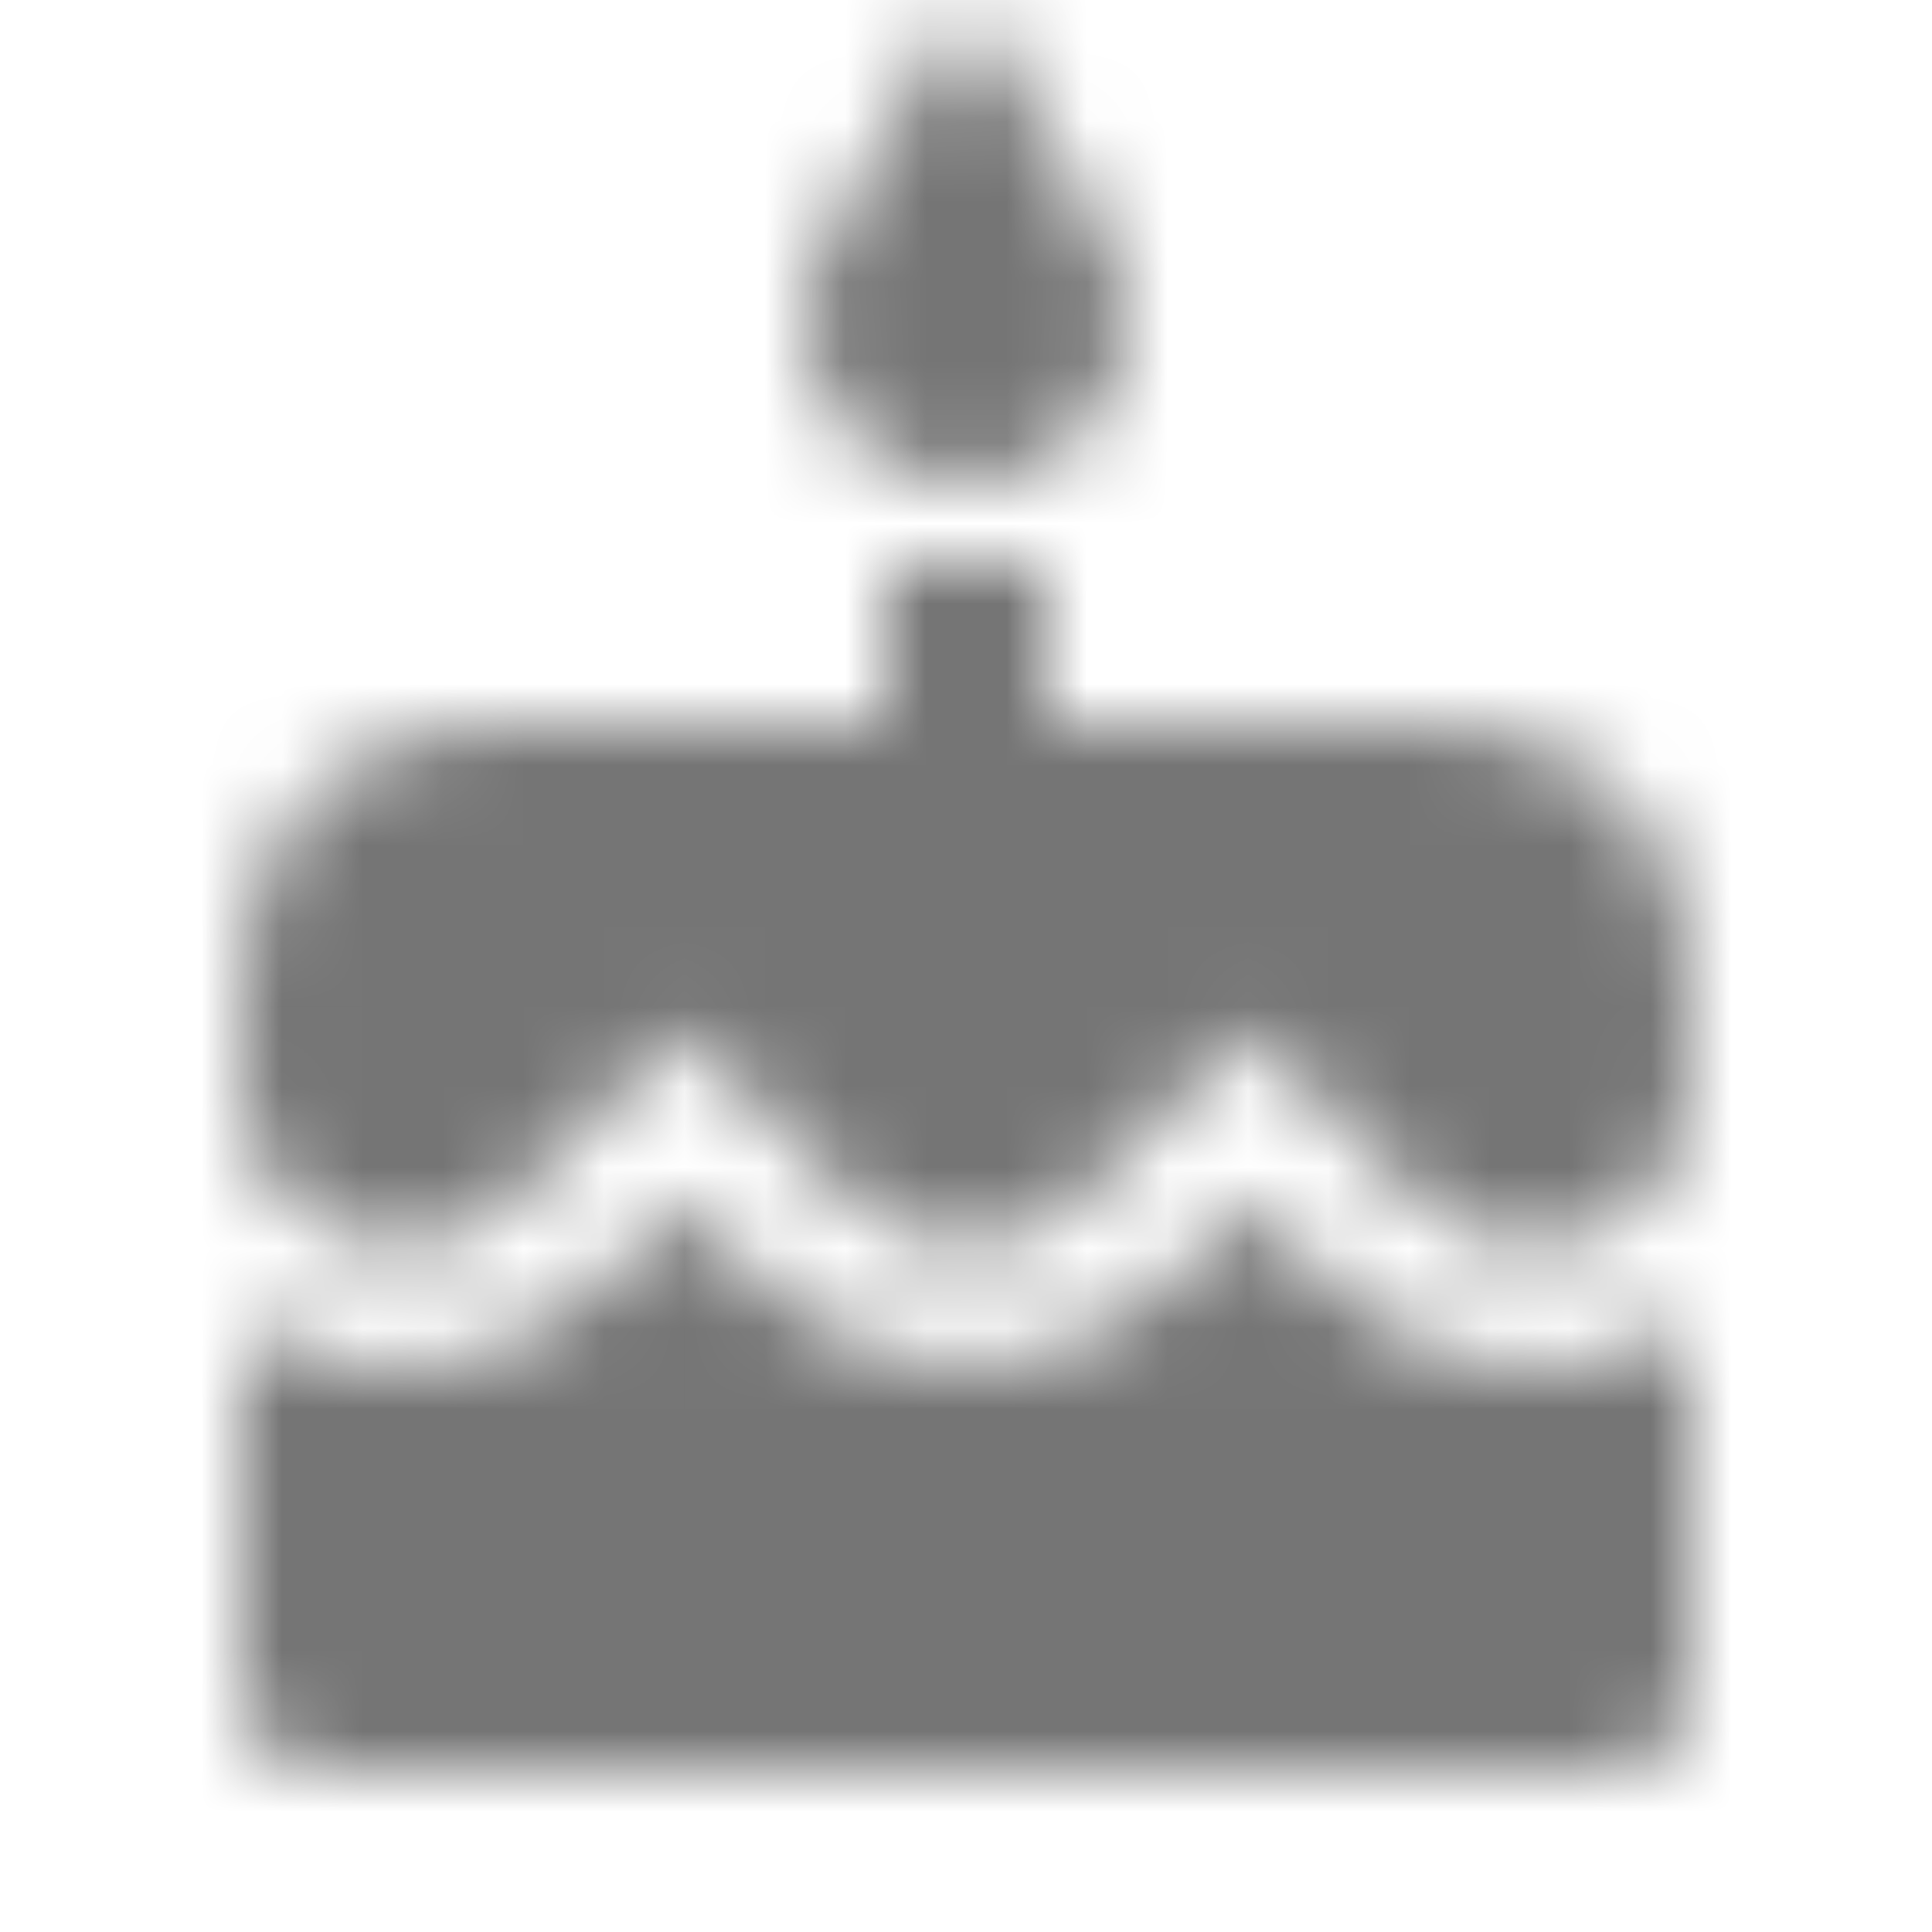 <?xml version="1.0" encoding="UTF-8"?>
<svg width="24px" height="24px" viewBox="0 0 24 24" version="1.1" xmlns="http://www.w3.org/2000/svg" xmlns:xlink="http://www.w3.org/1999/xlink">
    <!-- Generator: Sketch 50 (54983) - http://www.bohemiancoding.com/sketch -->
    <title>icon/social/cake_24px</title>
    <desc>Created with Sketch.</desc>
    <defs>
        <path d="M12,6 C13.11,6 14,5.1 14,4 C14,3.62 13.9,3.27 13.71,2.97 L12,0 L10.29,2.97 C10.1,3.27 10,3.62 10,4 C10,5.1 10.9,6 12,6 Z M16.6,15.99 L15.53,14.92 L14.45,15.99 C13.15,17.29 10.87,17.3 9.56,15.99 L8.49,14.92 L7.4,15.99 C6.75,16.64 5.88,17 4.96,17 C4.23,17 3.56,16.77 3,16.39 L3,21 C3,21.55 3.45,22 4,22 L20,22 C20.55,22 21,21.55 21,21 L21,16.39 C20.44,16.77 19.77,17 19.04,17 C18.12,17 17.25,16.64 16.6,15.99 Z M18,9 L13,9 L13,7 L11,7 L11,9 L6,9 C4.34,9 3,10.34 3,12 L3,13.54 C3,14.62 3.88,15.5 4.96,15.5 C5.48,15.5 5.98,15.3 6.34,14.93 L8.48,12.8 L10.61,14.93 C11.35,15.67 12.64,15.67 13.38,14.93 L15.52,12.8 L17.65,14.93 C18.02,15.3 18.51,15.5 19.03,15.5 C20.11,15.5 20.99,14.62 20.99,13.54 L20.99,12 C21,10.34 19.66,9 18,9 Z" id="path-1"></path>
    </defs>
    <g id="icon/social/cake_24px" stroke="none" stroke-width="1" fill="none" fill-rule="evenodd">
        <mask id="mask-2" fill="white">
            <use xlink:href="#path-1"></use>
        </mask>
        <g fill-rule="nonzero"></g>
        <g id="✱-/-Color-/-Icons-/-Black-/-Inactive" mask="url(#mask-2)" fill="#000000" fill-opacity="0.54">
            <rect id="Rectangle" x="0" y="0" width="24" height="24"></rect>
        </g>
    </g>
</svg>